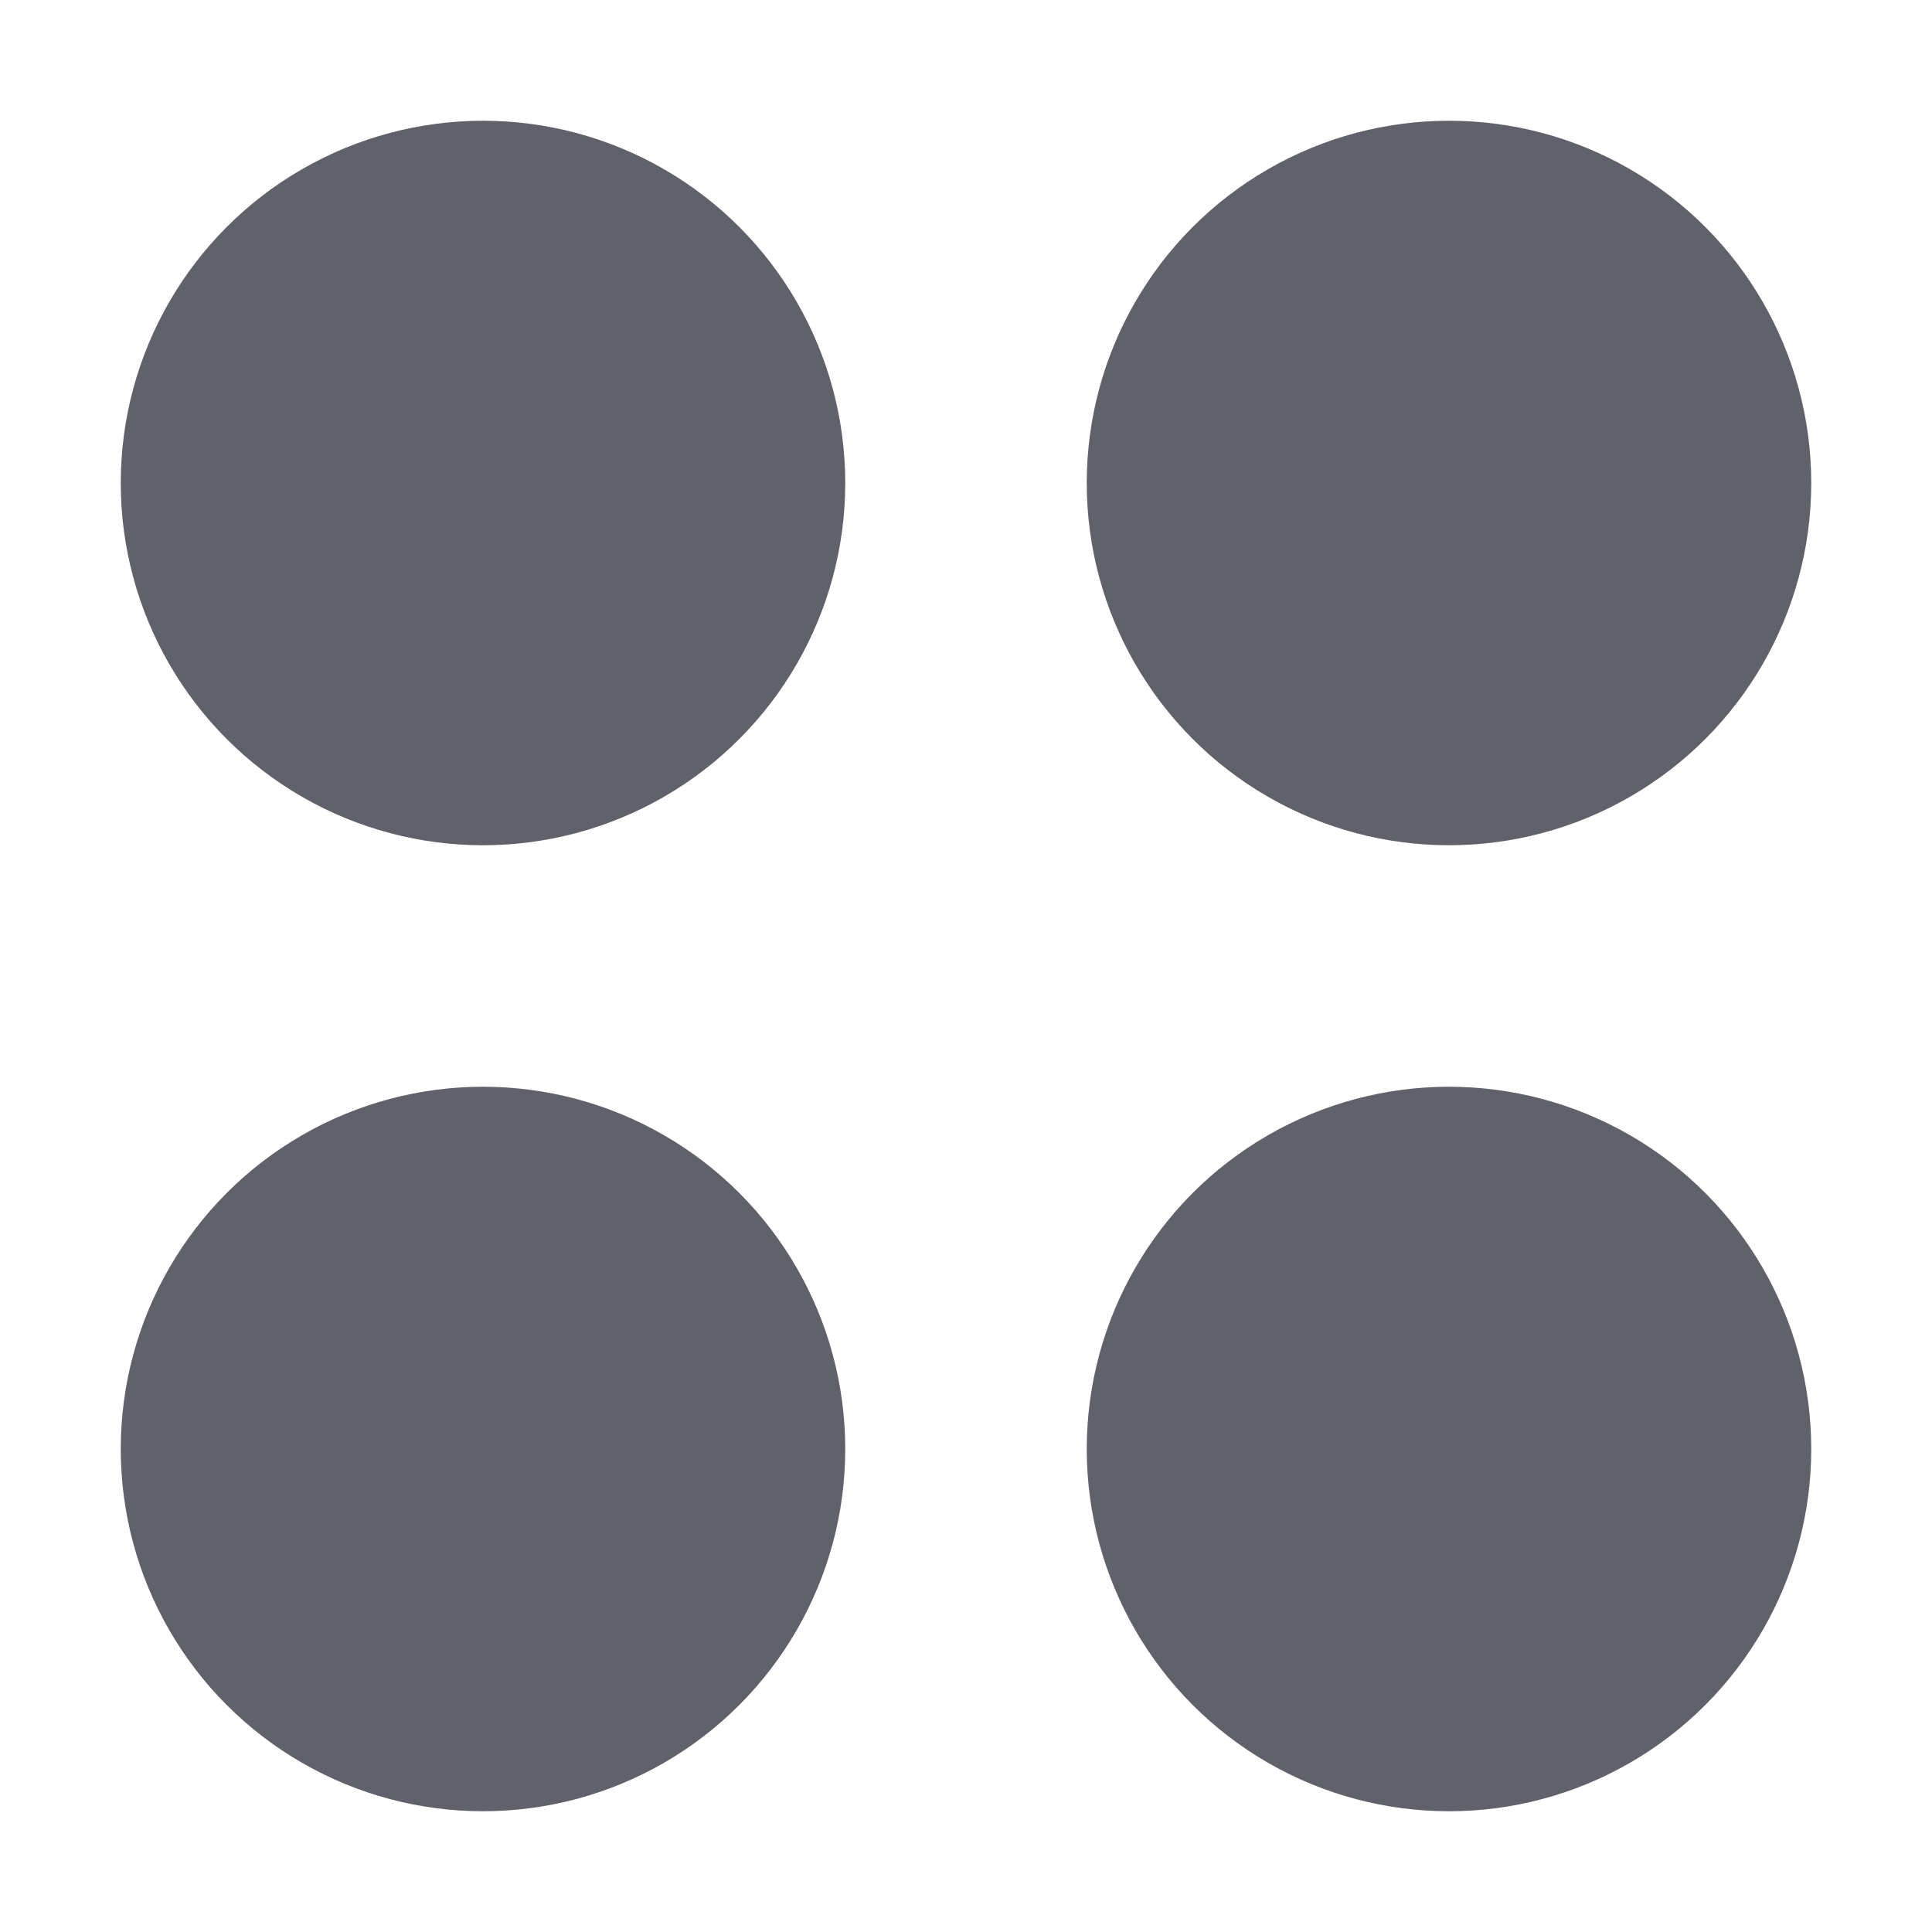 <svg xmlns="http://www.w3.org/2000/svg" height="32" width="32" viewBox="0 0 32 32"><title>apps 4</title><g fill="#61616b" class="nc-icon-wrapper"><circle cx="8" cy="8" r="6" fill="#61616b"></circle> <circle cx="24" cy="8" r="6" fill="#61616b" data-color="color-2"></circle> <circle cx="8" cy="24" r="6" fill="#61616b" data-color="color-2"></circle> <circle cx="24" cy="24" r="6" fill="#61616b"></circle></g></svg>
